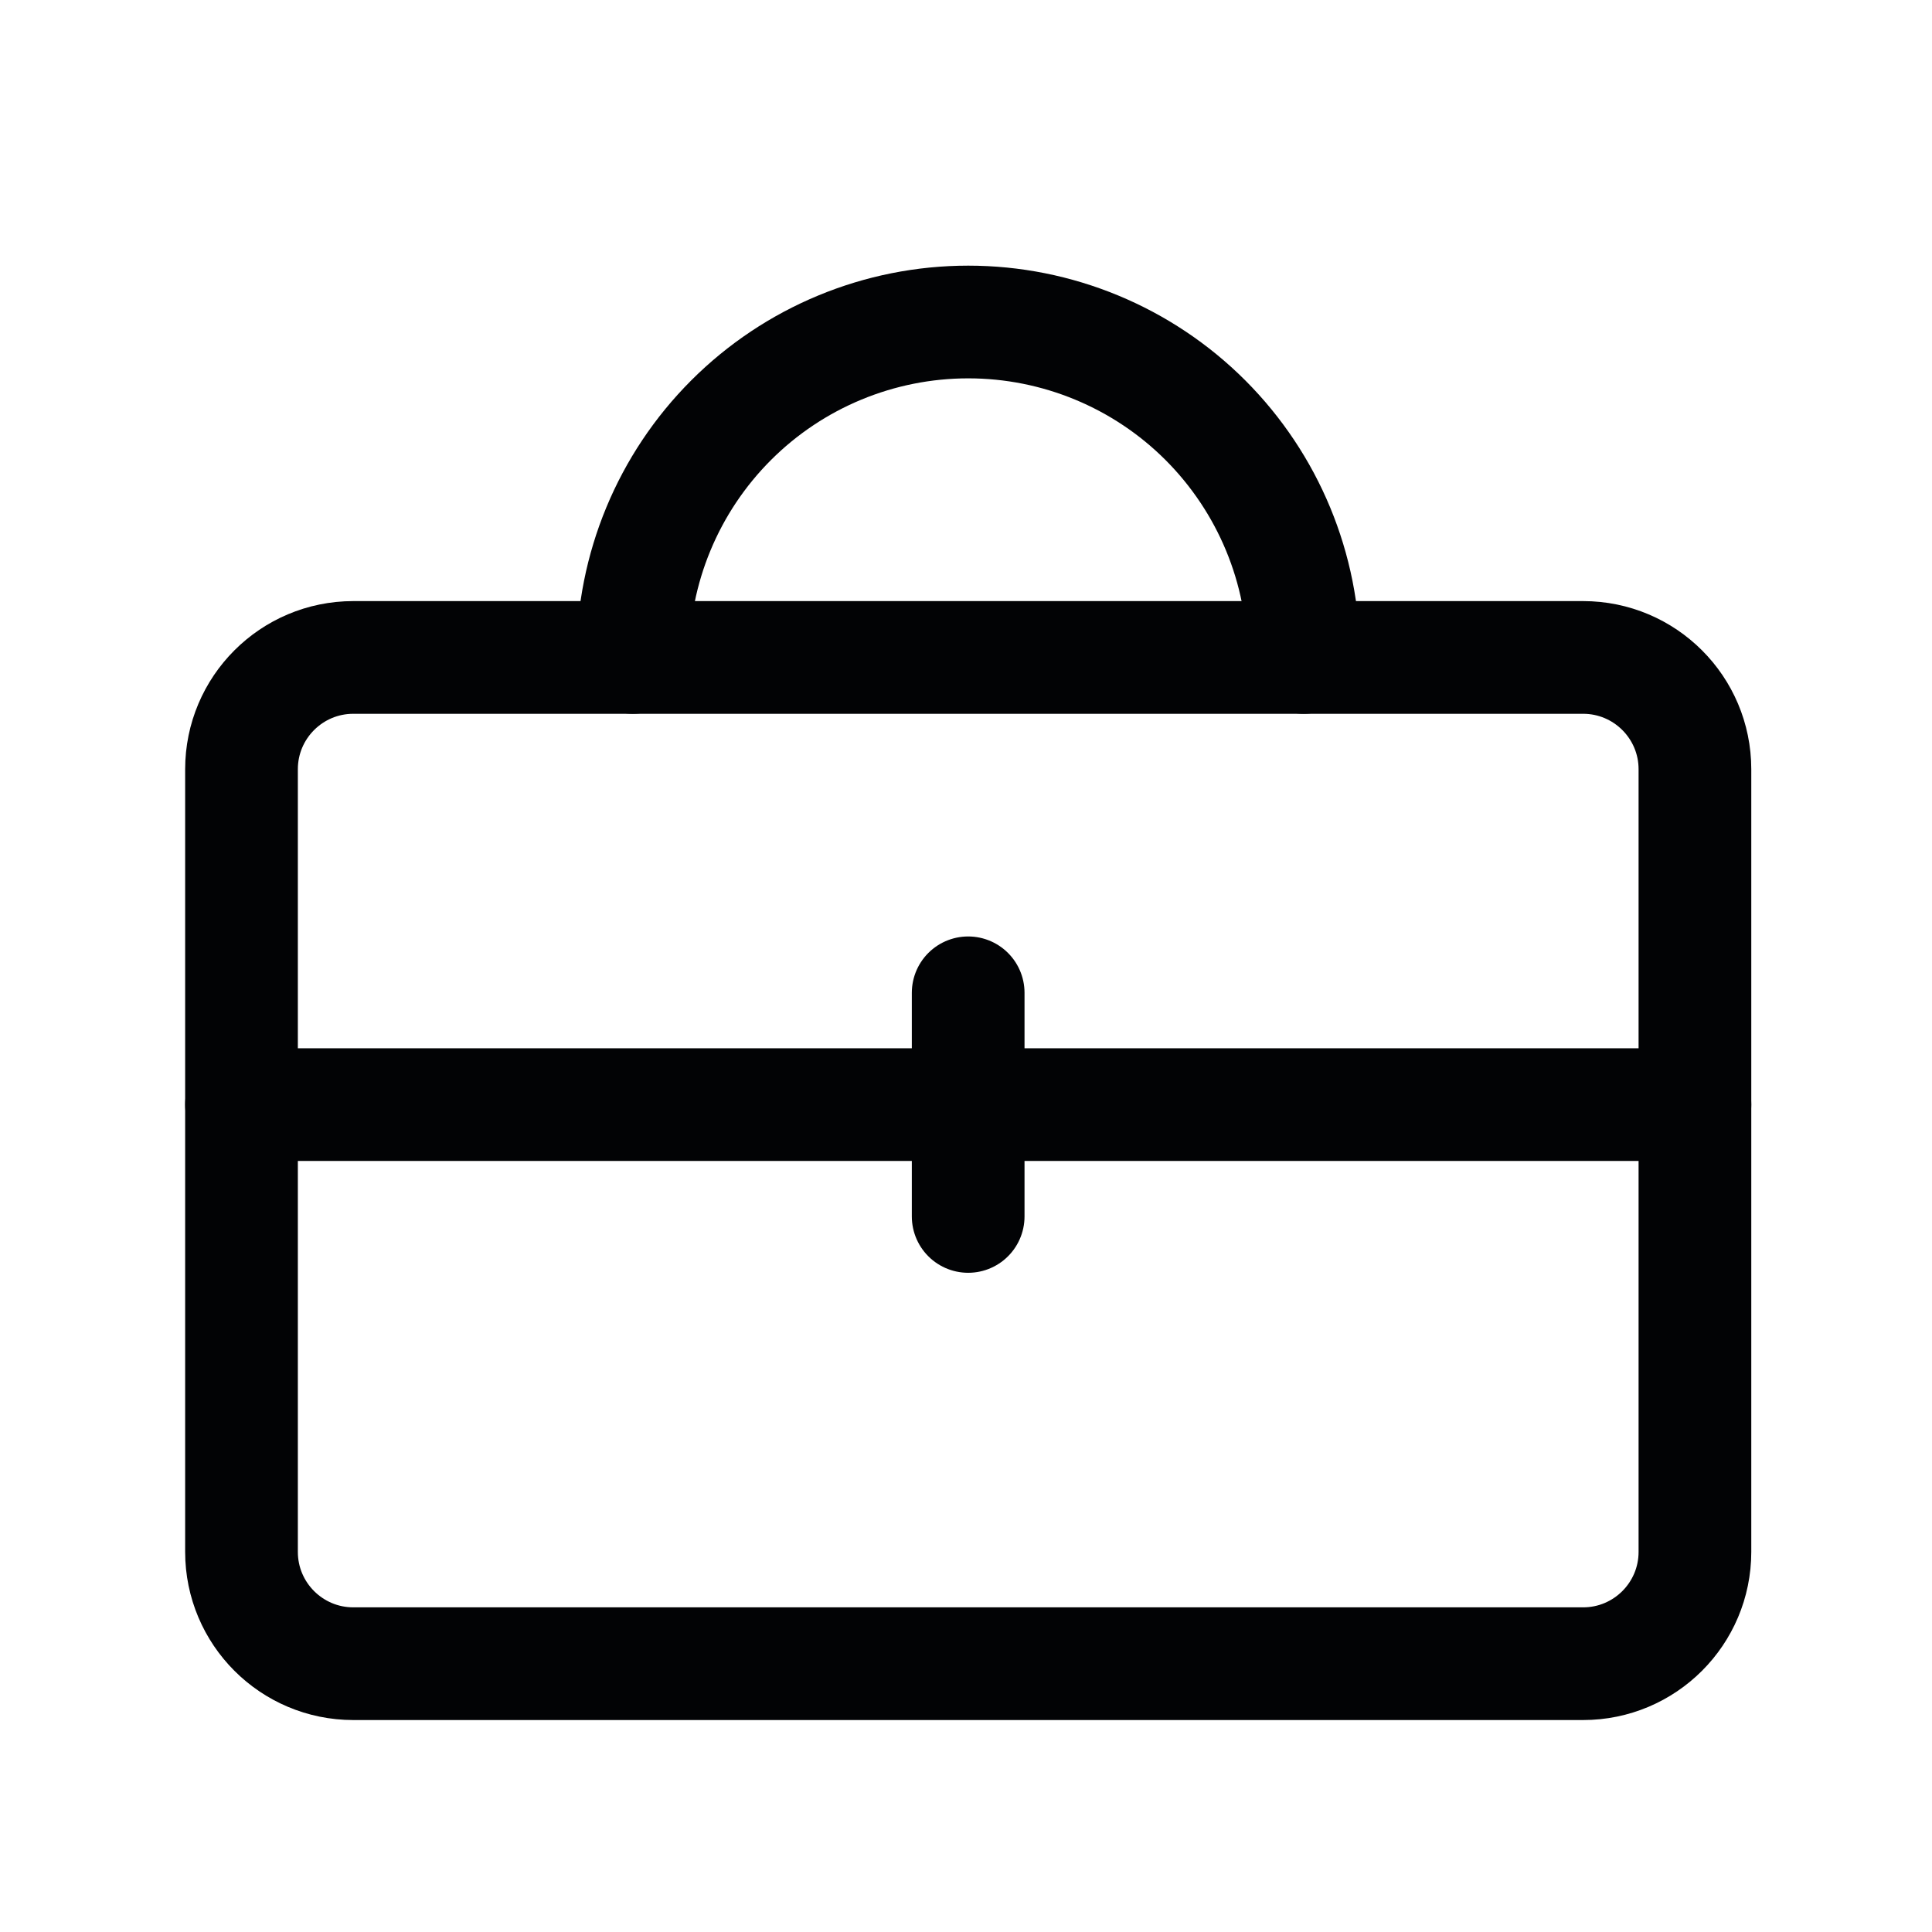 <svg width="24" height="24" viewBox="0 0 24 24" fill="none" xmlns="http://www.w3.org/2000/svg">
<path d="M19.666 8.167H4.389C3.622 8.167 3 8.789 3 9.556V19.278C3 20.045 3.622 20.667 4.389 20.667H19.666C20.433 20.667 21.055 20.045 21.055 19.278V9.556C21.055 8.789 20.433 8.167 19.666 8.167Z" stroke="#020305" stroke-width="1.4" stroke-linecap="round" stroke-linejoin="round"/>
<path d="M3 13.722H21.055" stroke="#020305" stroke-width="1.4" stroke-linecap="round" stroke-linejoin="round"/>
<path d="M12.027 12.333V15.111" stroke="#020305" stroke-width="1.4" stroke-linecap="round" stroke-linejoin="round"/>
<path d="M16.195 8.167C16.195 7.062 15.755 6.002 14.974 5.22C14.193 4.439 13.133 4 12.028 4V4C10.923 4 9.863 4.439 9.082 5.22C8.3 6.002 7.861 7.062 7.861 8.167" stroke="#020305" stroke-width="1.4" stroke-linecap="round" stroke-linejoin="round"/>
</svg>
